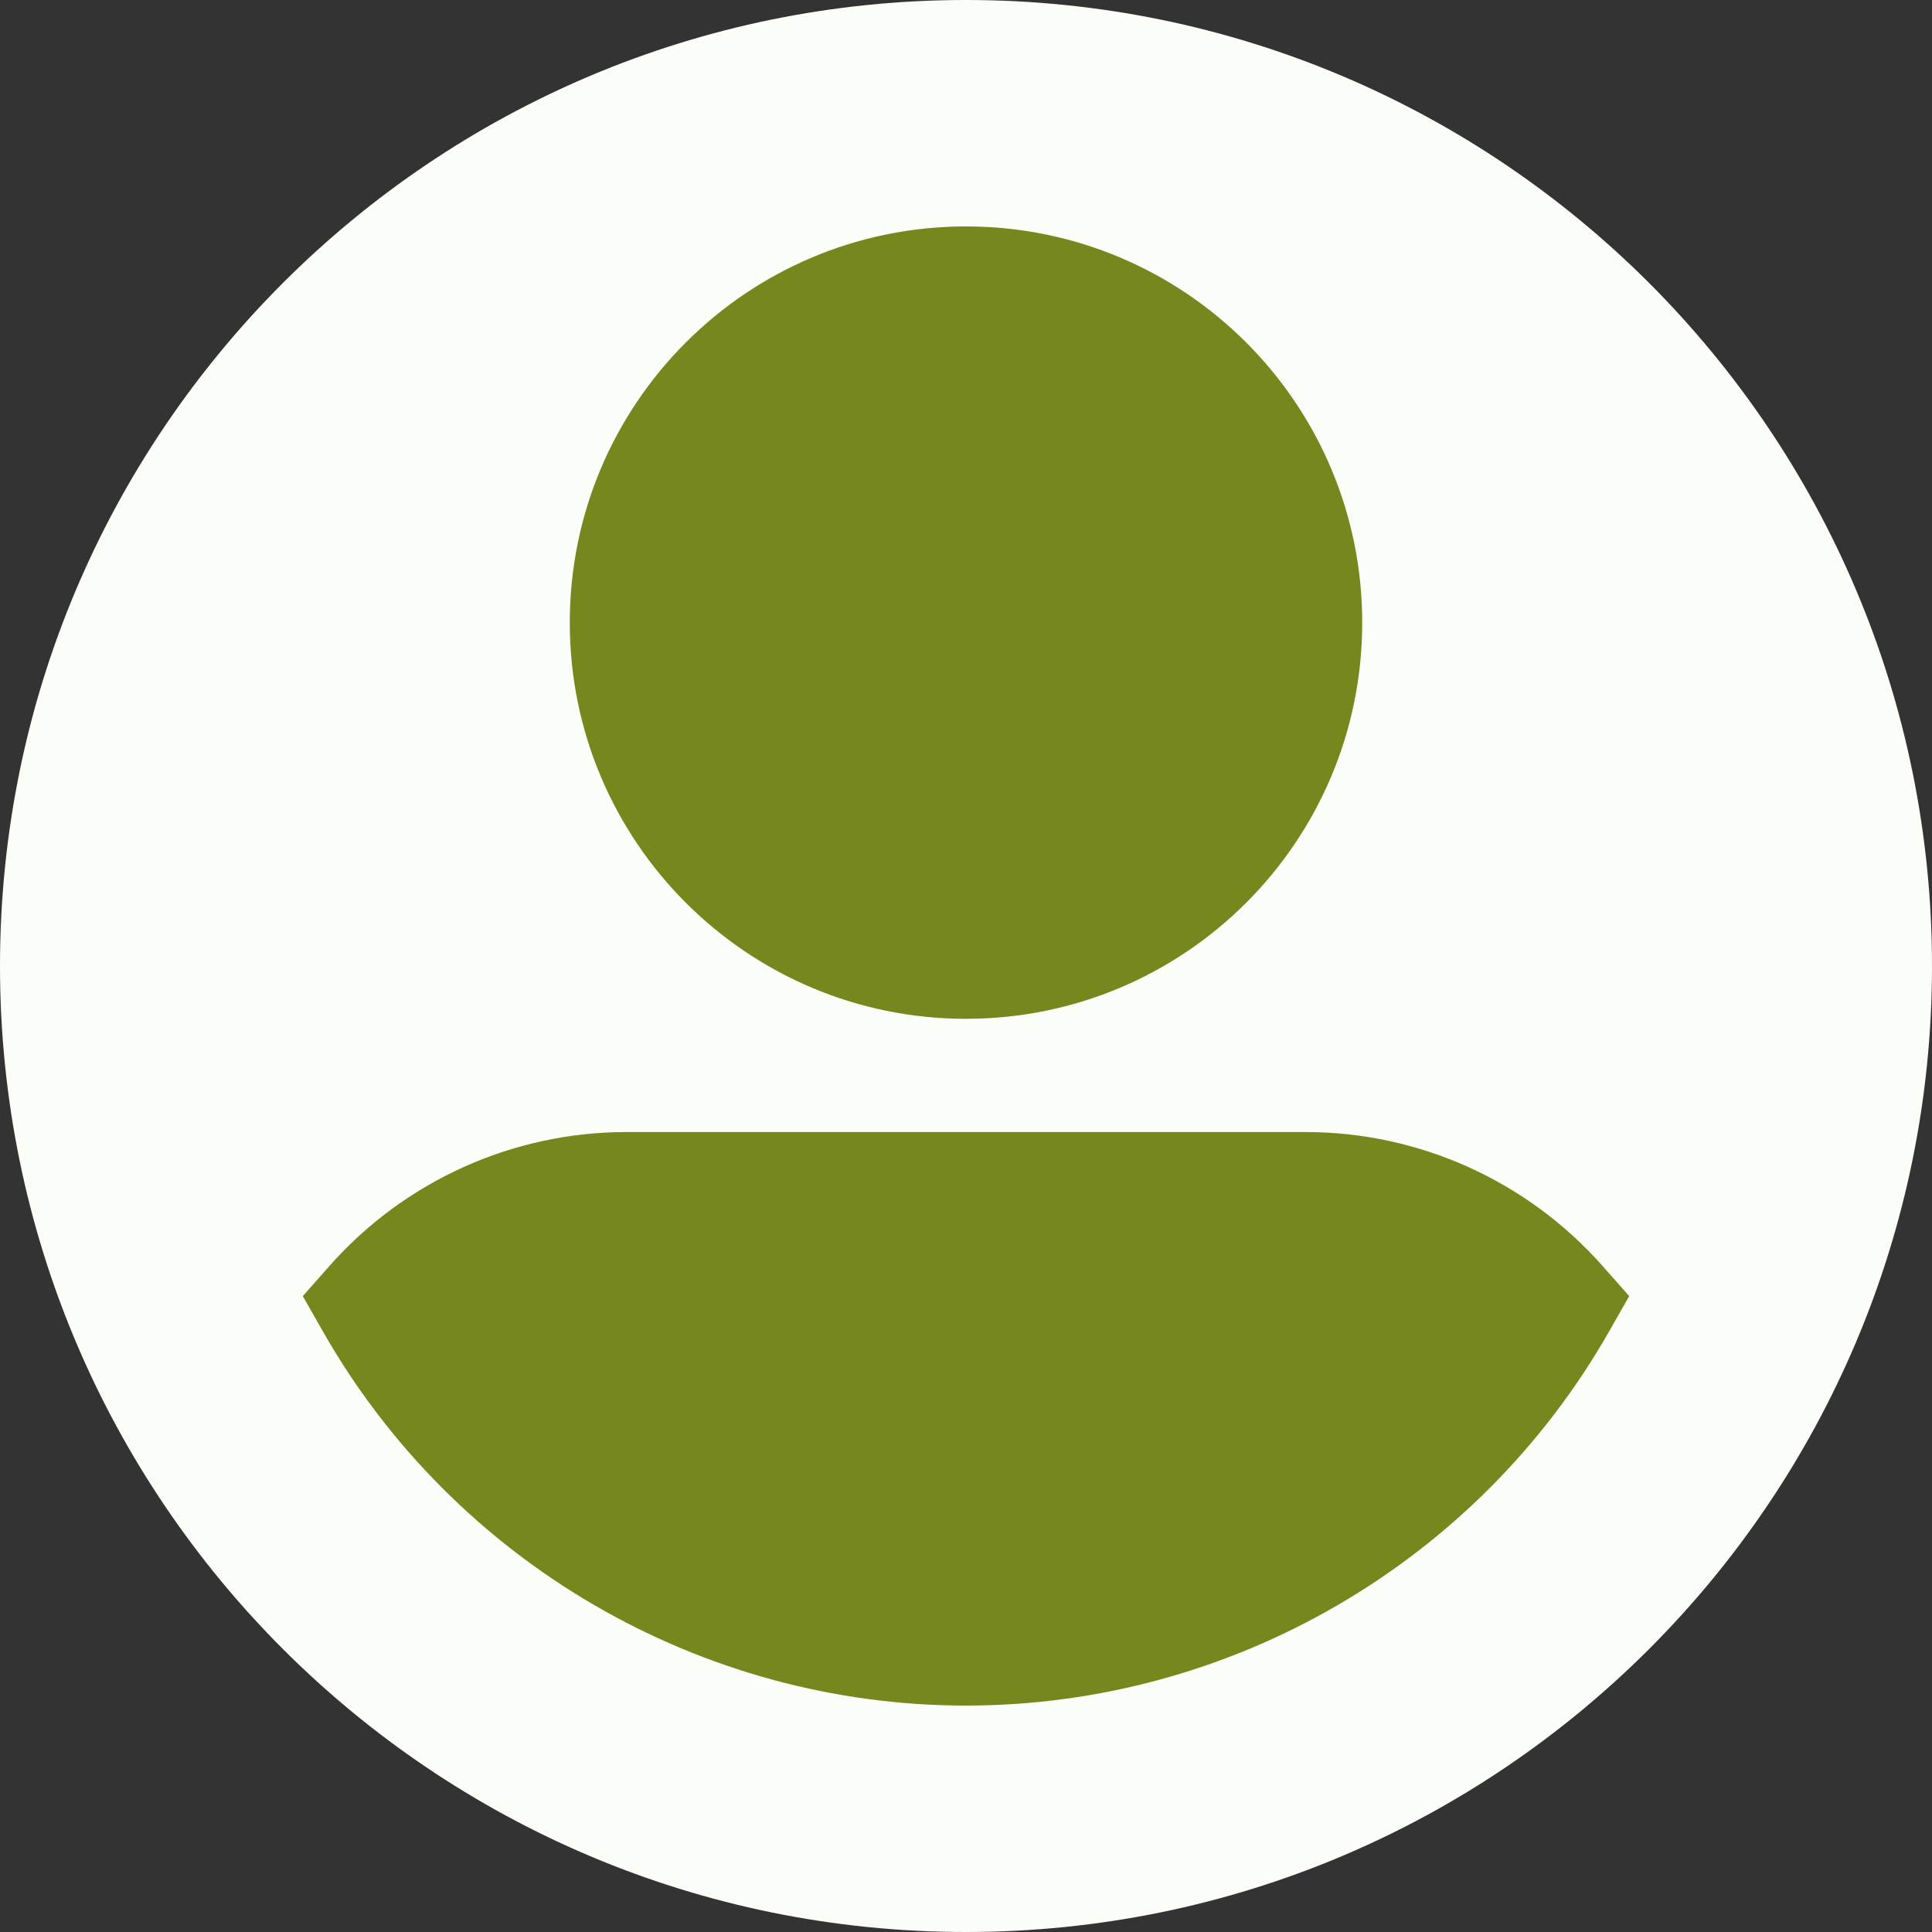 <svg width="36" height="36" viewBox="0 0 36 36" fill="none" xmlns="http://www.w3.org/2000/svg">
<rect x="0" y="0" width="36" height="36" fill="#333333" stroke="none"/>
<g clip-path="url(#clip0_132_3136)">
<path d="M18 0L6.722 18L18 36C27.942 36 36 27.941 36 18C36 8.059 27.942 0 18 0Z" fill="#FBFDF8"/>
<path d="M0 18C0 27.941 8.059 36 18 36V0C8.059 0 0 8.059 0 18Z" fill="#FBFDF8"/>
<path d="M18 4.219L13.374 11.602L18 18.984C22.077 18.984 25.383 15.679 25.383 11.602C25.383 7.524 22.077 4.219 18 4.219Z" fill="#76881D"/>
<path d="M10.617 11.602C10.617 15.679 13.923 18.984 18 18.984V4.219C13.923 4.219 10.617 7.524 10.617 11.602Z" fill="#76881D"/>
<path d="M29.858 23.586C28.457 22.002 26.441 21.094 24.328 21.094H18L13.781 26.438L18 31.781C22.945 31.781 27.537 29.109 29.985 24.806L30.358 24.151L29.858 23.586Z" fill="#76881D"/>
<path d="M11.672 21.094C9.559 21.094 7.543 22.002 6.142 23.586L5.642 24.151L6.015 24.806C8.463 29.109 13.055 31.781 18 31.781V21.094H11.672Z" fill="#76881D"/>
</g>
<defs>
<clipPath id="clip0_132_3136">
<rect width="36" height="36" fill="white"/>
</clipPath>
</defs>
</svg>
